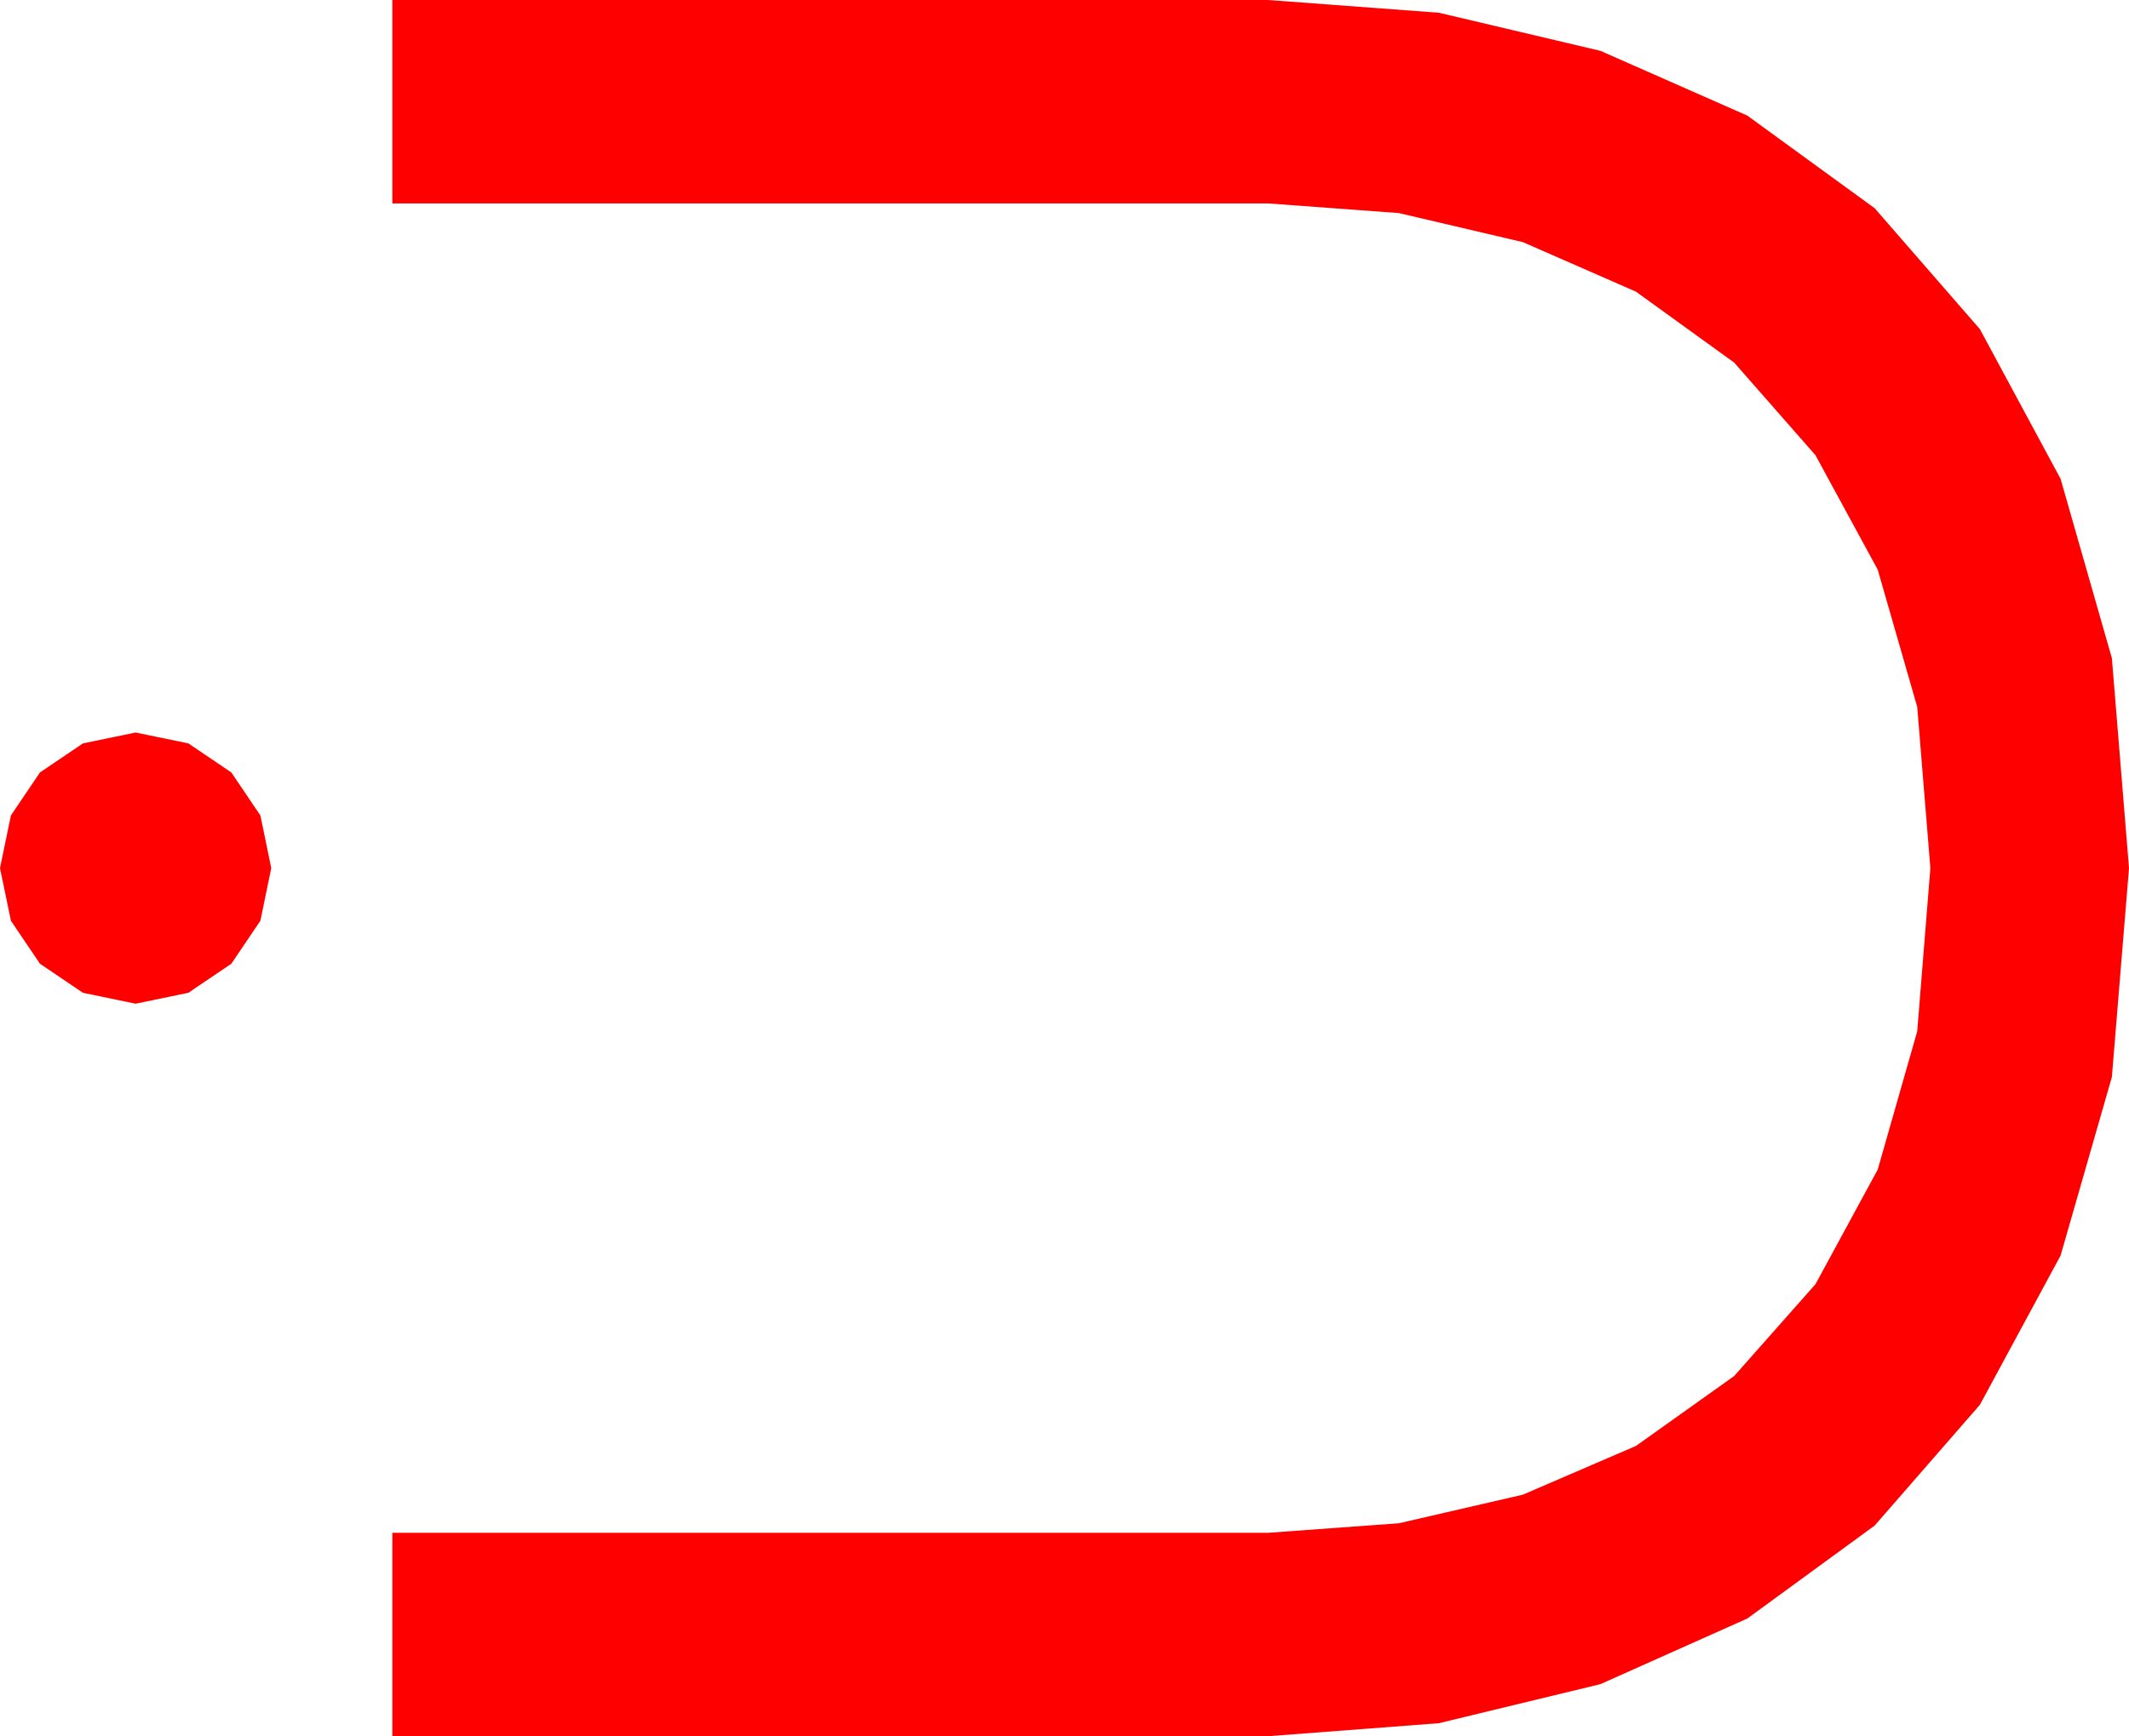 <?xml version="1.0" encoding="utf-8"?>
<!DOCTYPE svg PUBLIC "-//W3C//DTD SVG 1.1//EN" "http://www.w3.org/Graphics/SVG/1.1/DTD/svg11.dtd">
<svg width="51.504" height="42.012" xmlns="http://www.w3.org/2000/svg" xmlns:xlink="http://www.w3.org/1999/xlink" xmlns:xml="http://www.w3.org/XML/1998/namespace" version="1.1">
  <g>
    <g>
      <path style="fill:#FF0000;fill-opacity:1" d="M3.281,17.725L4.556,17.988 5.596,18.691 6.299,19.731 6.562,21.006 6.299,22.28 5.596,23.32 4.556,24.023 3.281,24.287 2.007,24.023 0.967,23.32 0.264,22.28 0,21.006 0.264,19.731 0.967,18.691 2.007,17.988 3.281,17.725z M9.492,0L30.674,0 34.808,0.308 38.716,1.23 42.272,2.798 45.352,5.039 47.897,7.965 49.849,11.587 51.09,15.927 51.504,21.006 51.09,26.06 49.849,30.381 47.897,33.992 45.352,36.914 42.272,39.163 38.716,40.752 34.808,41.697 30.674,42.012 9.492,42.012 9.492,37.09 30.674,37.09 33.842,36.859 36.841,36.167 39.576,34.988 41.953,33.296 43.92,31.073 45.425,28.301 46.381,24.954 46.699,21.006 46.381,17.106 45.425,13.784 43.92,11.016 41.953,8.774 39.576,7.057 36.841,5.859 33.842,5.156 30.674,4.922 9.492,4.922 9.492,0z" />
    </g>
  </g>
</svg>